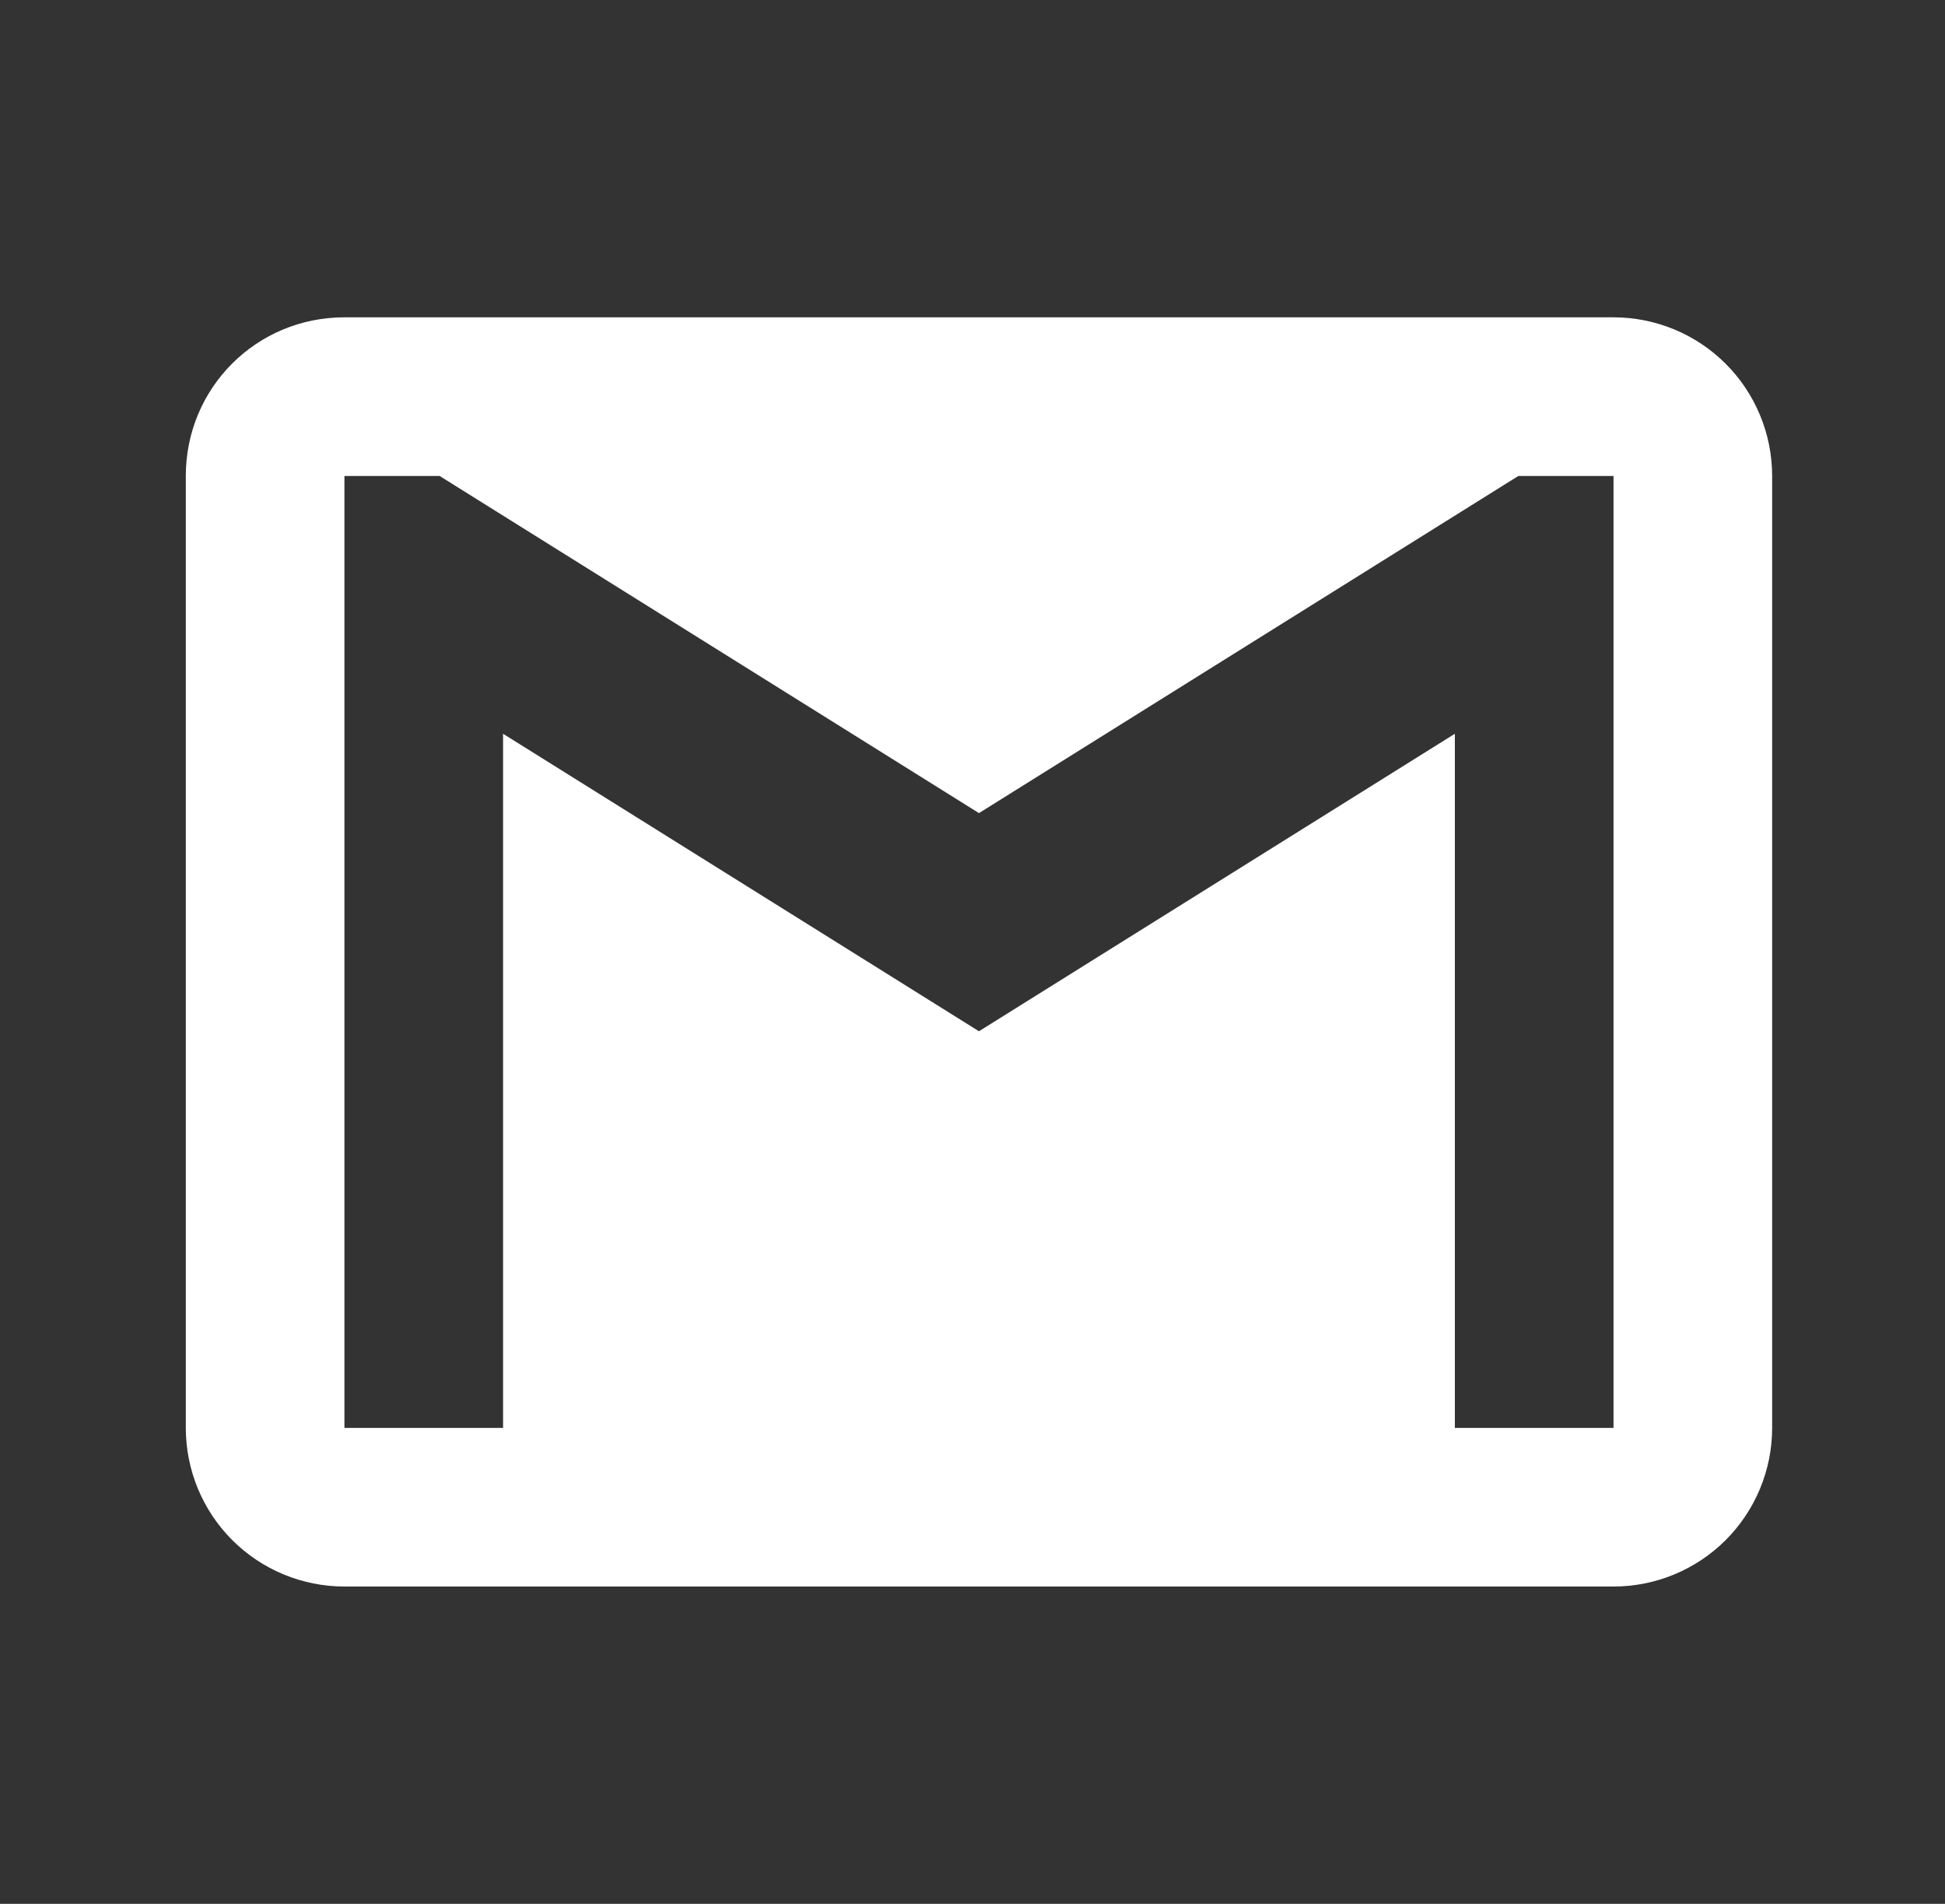 <svg xmlns="http://www.w3.org/2000/svg" width="47" height="46" fill="#fff" viewBox="0 0 47 46"><rect x="0" y="0" width="47" height="46" fill="#333333" stroke="none"/><path fill="#fff" d="M38.99 34.5H35.156V17.729L23.656 24.917L12.156 17.729V34.5H8.323V11.5H10.623L23.656 19.646L36.69 11.5H38.99V34.5ZM38.99 7.667H8.323C6.195 7.667 4.49 9.373 4.49 11.5V34.5C4.49 35.517 4.893 36.492 5.612 37.211C6.331 37.929 7.306 38.333 8.323 38.333H38.99C40.006 38.333 40.981 37.929 41.7 37.211C42.419 36.492 42.823 35.517 42.823 34.5V11.5C42.823 10.483 42.419 9.508 41.7 8.789C40.981 8.071 40.006 7.667 38.99 7.667V7.667Z"/></svg>